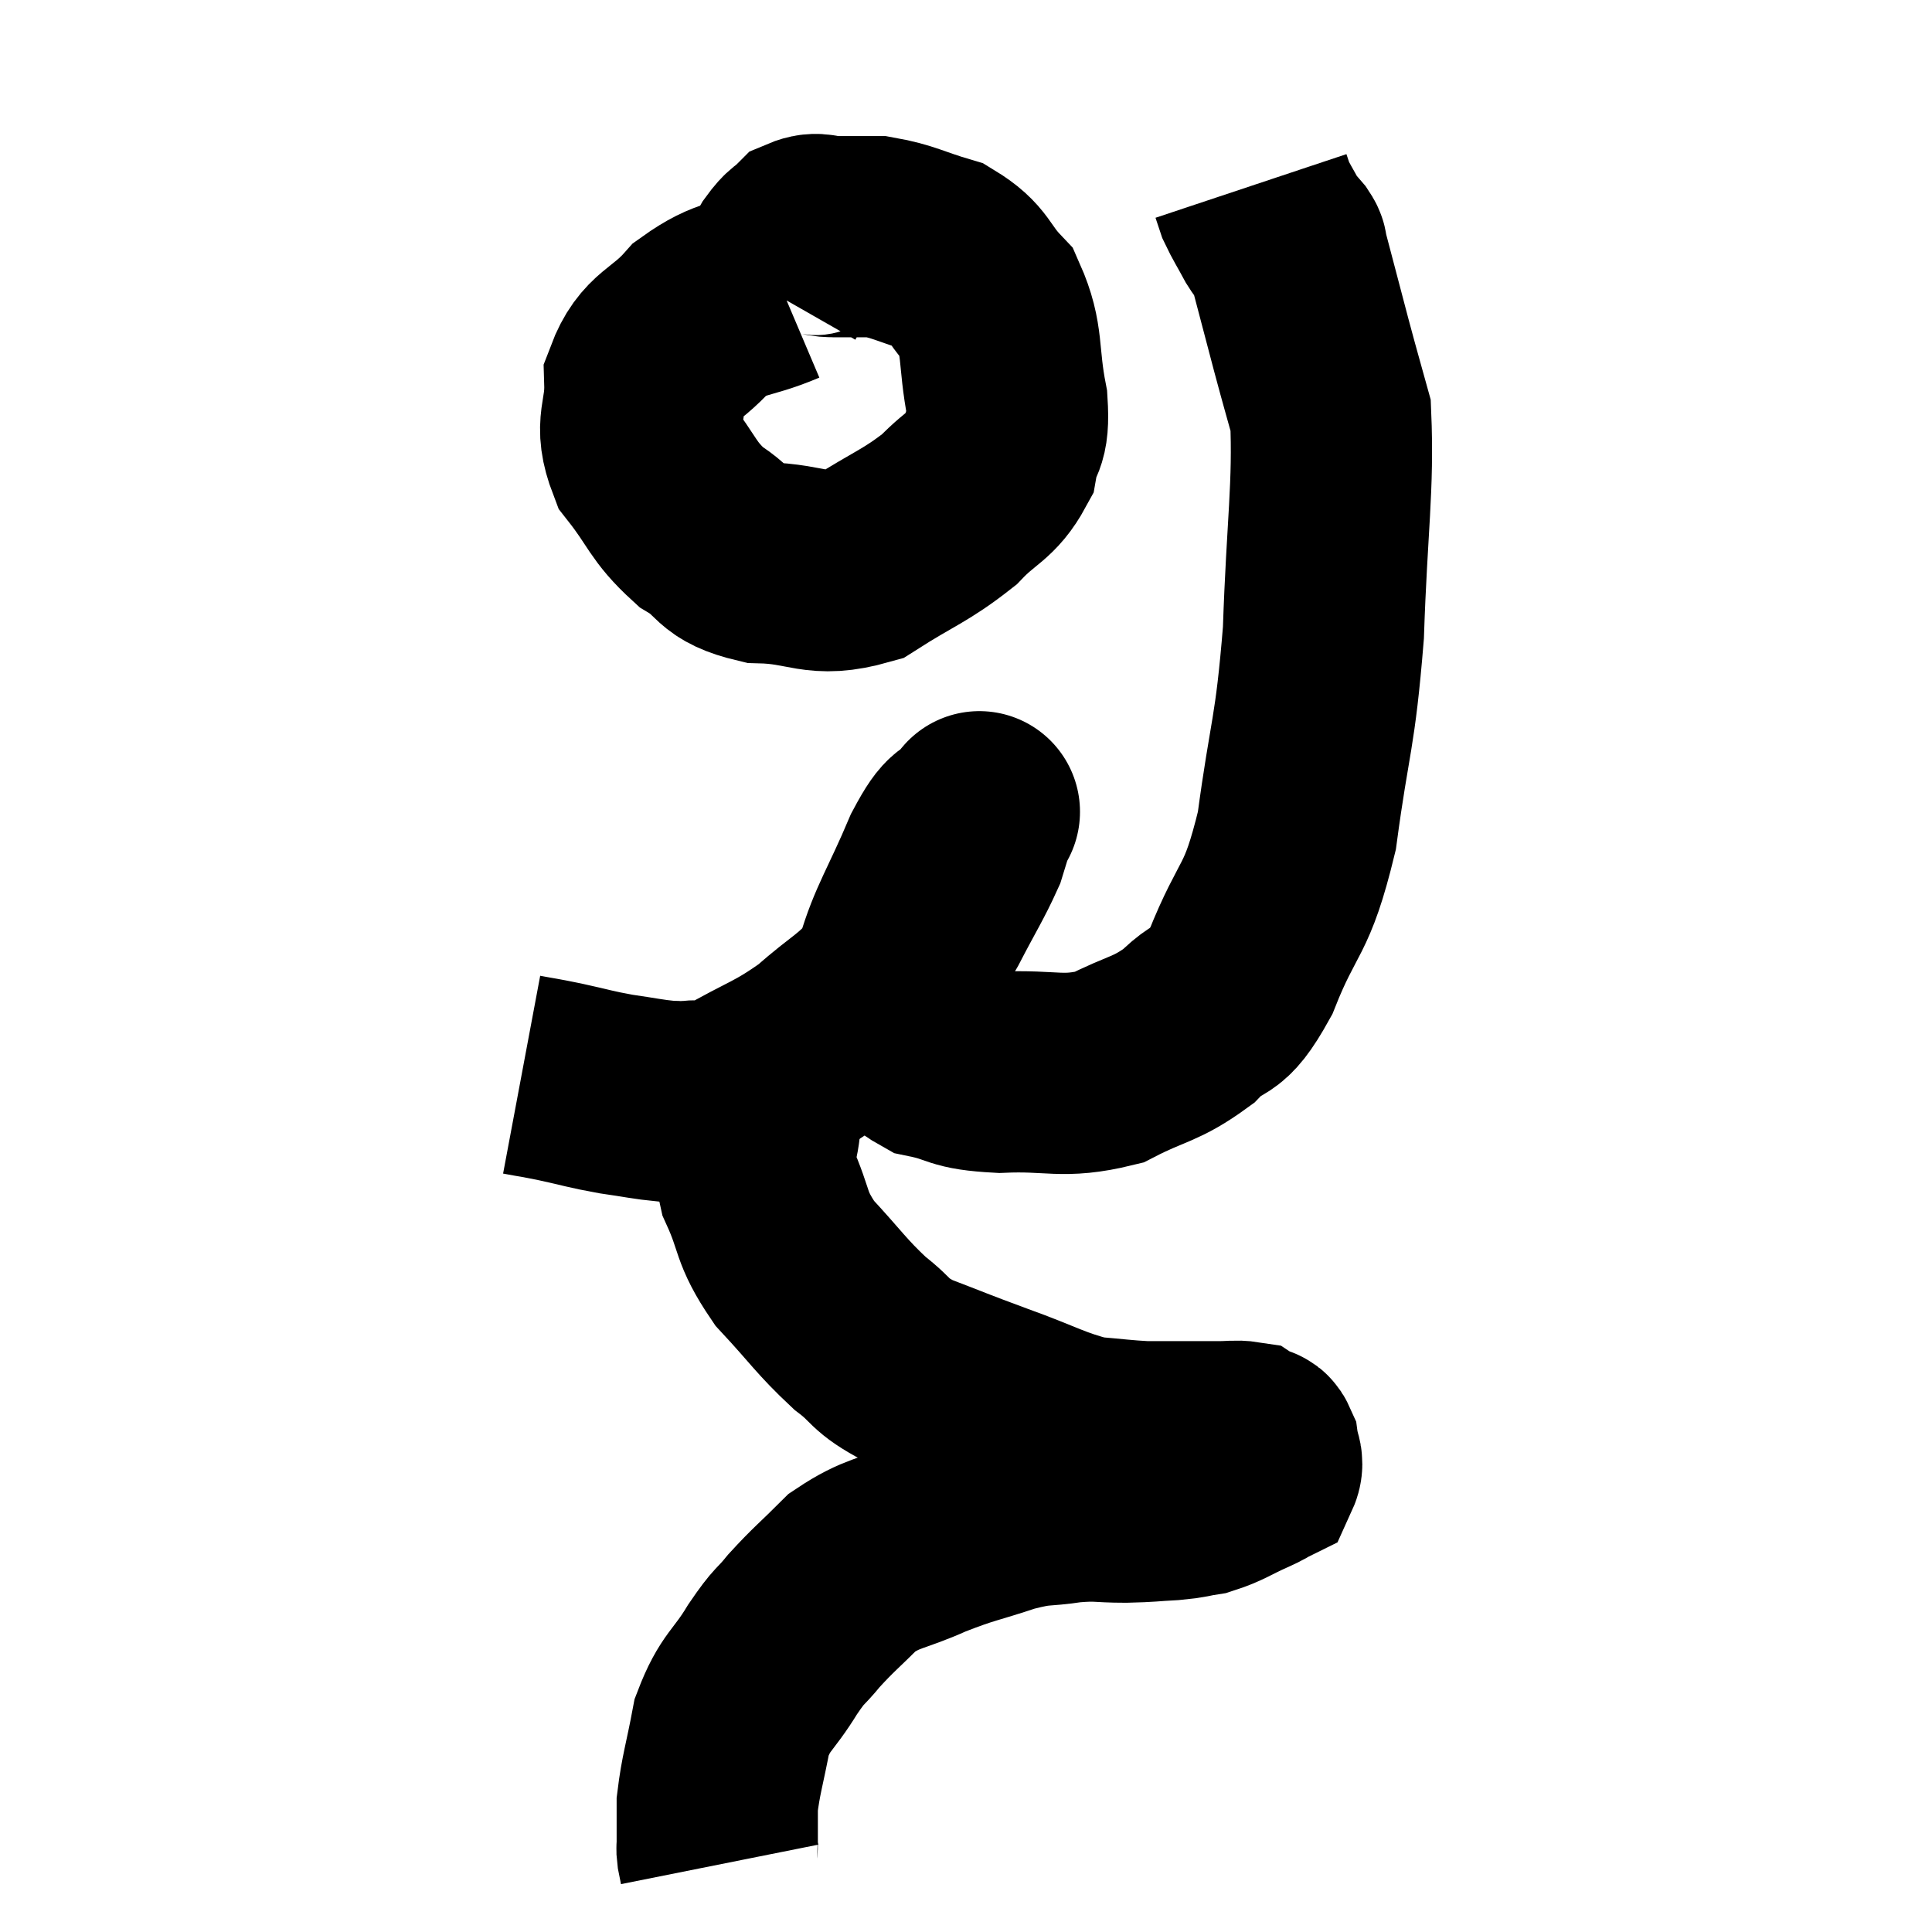 <svg width="48" height="48" viewBox="0 0 48 48" xmlns="http://www.w3.org/2000/svg"><path d="M 12.96 26.7 C 13.44 26.79, 13.335 26.76, 13.92 26.88 C 14.61 27.03, 14.64 27.06, 15.3 27.18 C 15.93 27.27, 16.095 27.315, 16.56 27.36 C 16.86 27.36, 16.77 27.39, 17.16 27.36 C 17.64 27.3, 17.31 27.6, 18.12 27.24 C 19.26 26.58, 19.41 26.625, 20.4 25.92 C 21.24 25.17, 21.405 25.2, 22.08 24.42 C 22.59 23.61, 22.62 23.64, 23.1 22.8 C 23.55 21.93, 23.715 21.69, 24 21.06 C 24.12 20.67, 24.18 20.475, 24.24 20.28 C 24.24 20.28, 24.45 20.025, 24.24 20.28 C 23.82 20.79, 23.895 20.37, 23.4 21.3 C 22.83 22.65, 22.545 23.025, 22.26 24 C 22.26 24.6, 22.05 24.63, 22.26 25.2 C 22.68 25.74, 22.455 25.92, 23.1 26.28 C 23.97 26.46, 23.73 26.58, 24.84 26.64 C 26.19 26.58, 26.37 26.805, 27.54 26.52 C 28.53 26.01, 28.695 26.1, 29.52 25.5 C 30.18 24.81, 30.165 25.335, 30.84 24.12 C 31.53 22.38, 31.71 22.74, 32.22 20.64 C 32.55 18.18, 32.67 18.3, 32.88 15.72 C 32.97 13.02, 33.135 12.105, 33.06 10.32 C 32.82 9.45, 32.85 9.585, 32.58 8.58 C 32.28 7.44, 32.13 6.87, 31.98 6.3 C 31.98 6.3, 31.995 6.345, 31.98 6.3 C 31.95 6.21, 32.01 6.255, 31.92 6.12 C 31.77 5.94, 31.8 6.045, 31.62 5.76 C 31.41 5.37, 31.335 5.265, 31.2 4.98 C 31.14 4.8, 31.11 4.71, 31.08 4.62 L 31.08 4.62" fill="none" stroke="black" stroke-width="5"></path><path d="M 19.38 7.08 C 18.39 7.5, 18.24 7.32, 17.4 7.92 C 16.71 8.7, 16.35 8.61, 16.02 9.48 C 16.05 10.44, 15.735 10.5, 16.08 11.4 C 16.74 12.24, 16.695 12.435, 17.4 13.08 C 18.15 13.53, 17.895 13.74, 18.9 13.98 C 20.16 14.01, 20.25 14.37, 21.42 14.04 C 22.5 13.35, 22.74 13.32, 23.58 12.66 C 24.18 12.03, 24.42 12.06, 24.78 11.4 C 24.9 10.71, 25.08 10.98, 25.02 10.02 C 24.78 8.79, 24.945 8.475, 24.54 7.56 C 23.97 6.96, 24.09 6.78, 23.4 6.36 C 22.59 6.12, 22.455 6, 21.78 5.88 C 21.24 5.88, 21.135 5.88, 20.7 5.88 C 20.37 5.88, 20.325 5.76, 20.04 5.88 C 19.8 6.12, 19.8 6.03, 19.56 6.36 C 19.32 6.78, 19.2 6.99, 19.08 7.2 L 19.08 7.2" fill="none" stroke="black" stroke-width="5"></path><path d="M 19.14 26.58 C 19.02 27.12, 18.975 26.955, 18.9 27.66 C 18.87 28.53, 18.63 28.47, 18.84 29.4 C 19.29 30.39, 19.11 30.45, 19.74 31.38 C 20.55 32.25, 20.64 32.445, 21.36 33.12 C 21.99 33.6, 21.795 33.645, 22.62 34.08 C 23.64 34.47, 23.565 34.455, 24.66 34.86 C 25.83 35.28, 26.055 35.46, 27 35.7 C 27.72 35.76, 27.885 35.79, 28.44 35.82 C 28.83 35.82, 28.755 35.82, 29.22 35.82 C 29.76 35.82, 29.88 35.82, 30.3 35.82 C 30.6 35.82, 30.705 35.79, 30.9 35.82 C 30.99 35.88, 31.035 35.91, 31.08 35.94 C 31.08 35.94, 31.035 35.925, 31.08 35.94 C 31.17 35.97, 31.2 35.865, 31.26 36 C 31.29 36.24, 31.395 36.315, 31.32 36.48 C 31.14 36.57, 31.32 36.495, 30.96 36.66 C 30.42 36.9, 30.345 36.99, 29.88 37.14 C 29.49 37.2, 29.58 37.215, 29.1 37.26 C 28.53 37.29, 28.59 37.305, 27.96 37.32 C 27.27 37.32, 27.315 37.26, 26.58 37.32 C 25.8 37.44, 25.905 37.335, 25.02 37.56 C 24.03 37.89, 24 37.845, 23.04 38.22 C 22.11 38.64, 21.945 38.55, 21.18 39.06 C 20.58 39.66, 20.475 39.72, 19.98 40.26 C 19.59 40.74, 19.65 40.56, 19.2 41.22 C 18.69 42.06, 18.525 42, 18.18 42.9 C 18 43.86, 17.91 44.085, 17.82 44.82 C 17.82 45.33, 17.82 45.54, 17.82 45.84 C 17.82 45.93, 17.805 45.9, 17.82 46.02 L 17.88 46.32" fill="none" stroke="black" stroke-width="5"></path></svg>